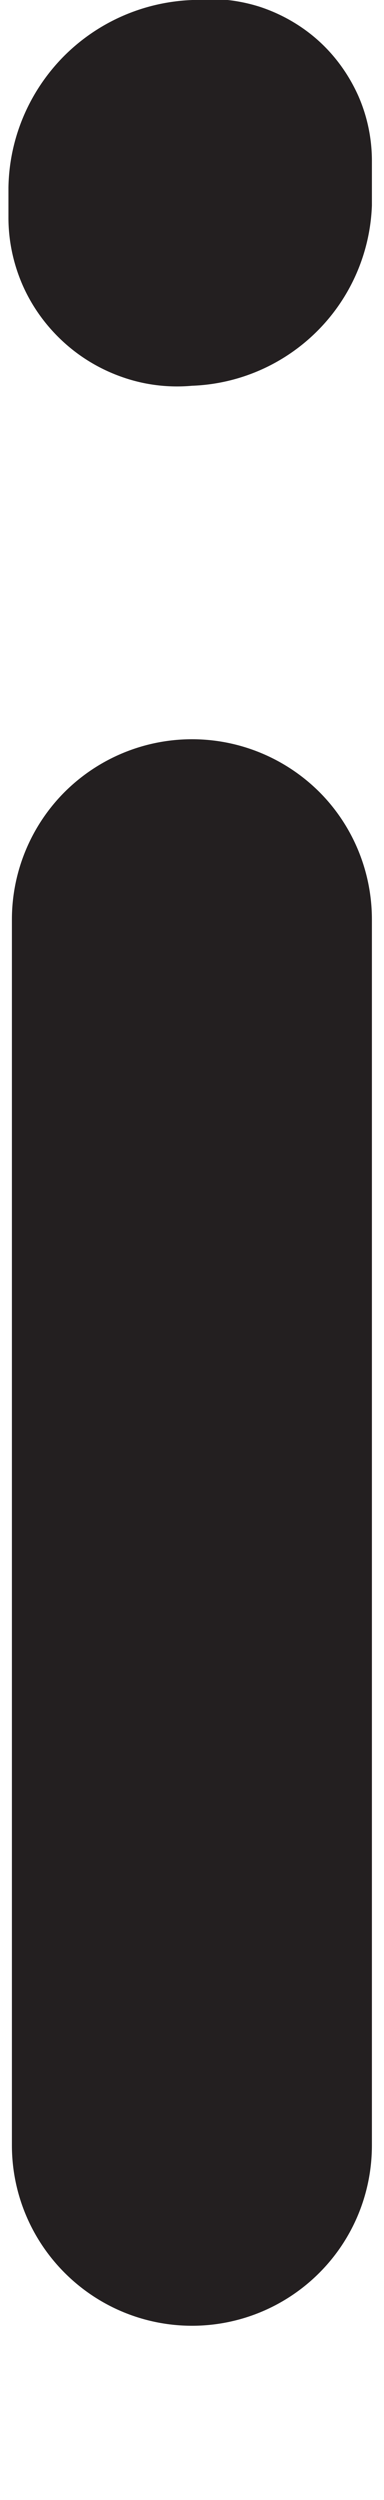 <svg width="2" height="13" viewBox="0 0 2 13" fill="none" xmlns="http://www.w3.org/2000/svg">
<path d="M1 3.844C0.751 3.844 0.513 3.943 0.337 4.118C0.161 4.294 0.062 4.533 0.062 4.781V11.156C0.062 11.405 0.161 11.643 0.337 11.819C0.513 11.995 0.751 12.094 1 12.094C1.249 12.094 1.487 11.995 1.663 11.819C1.839 11.643 1.937 11.405 1.937 11.156V4.781C1.937 4.533 1.839 4.294 1.663 4.118C1.487 3.943 1.249 3.844 1 3.844ZM1 9.95654e-05C0.746 0.01 0.506 0.116 0.328 0.297C0.15 0.479 0.048 0.721 0.044 0.975V1.125C0.043 1.247 0.068 1.368 0.117 1.481C0.166 1.593 0.238 1.693 0.328 1.776C0.418 1.859 0.524 1.922 0.64 1.962C0.755 2.002 0.878 2.017 1 2.006C1.246 1.997 1.479 1.895 1.653 1.721C1.826 1.548 1.928 1.315 1.937 1.069V0.844C1.938 0.725 1.914 0.607 1.866 0.498C1.817 0.389 1.747 0.291 1.658 0.211C1.57 0.132 1.465 0.072 1.352 0.035C1.238 -0.001 1.118 -0.013 1 9.95654e-05Z" fill="#231F20"/>
</svg>

